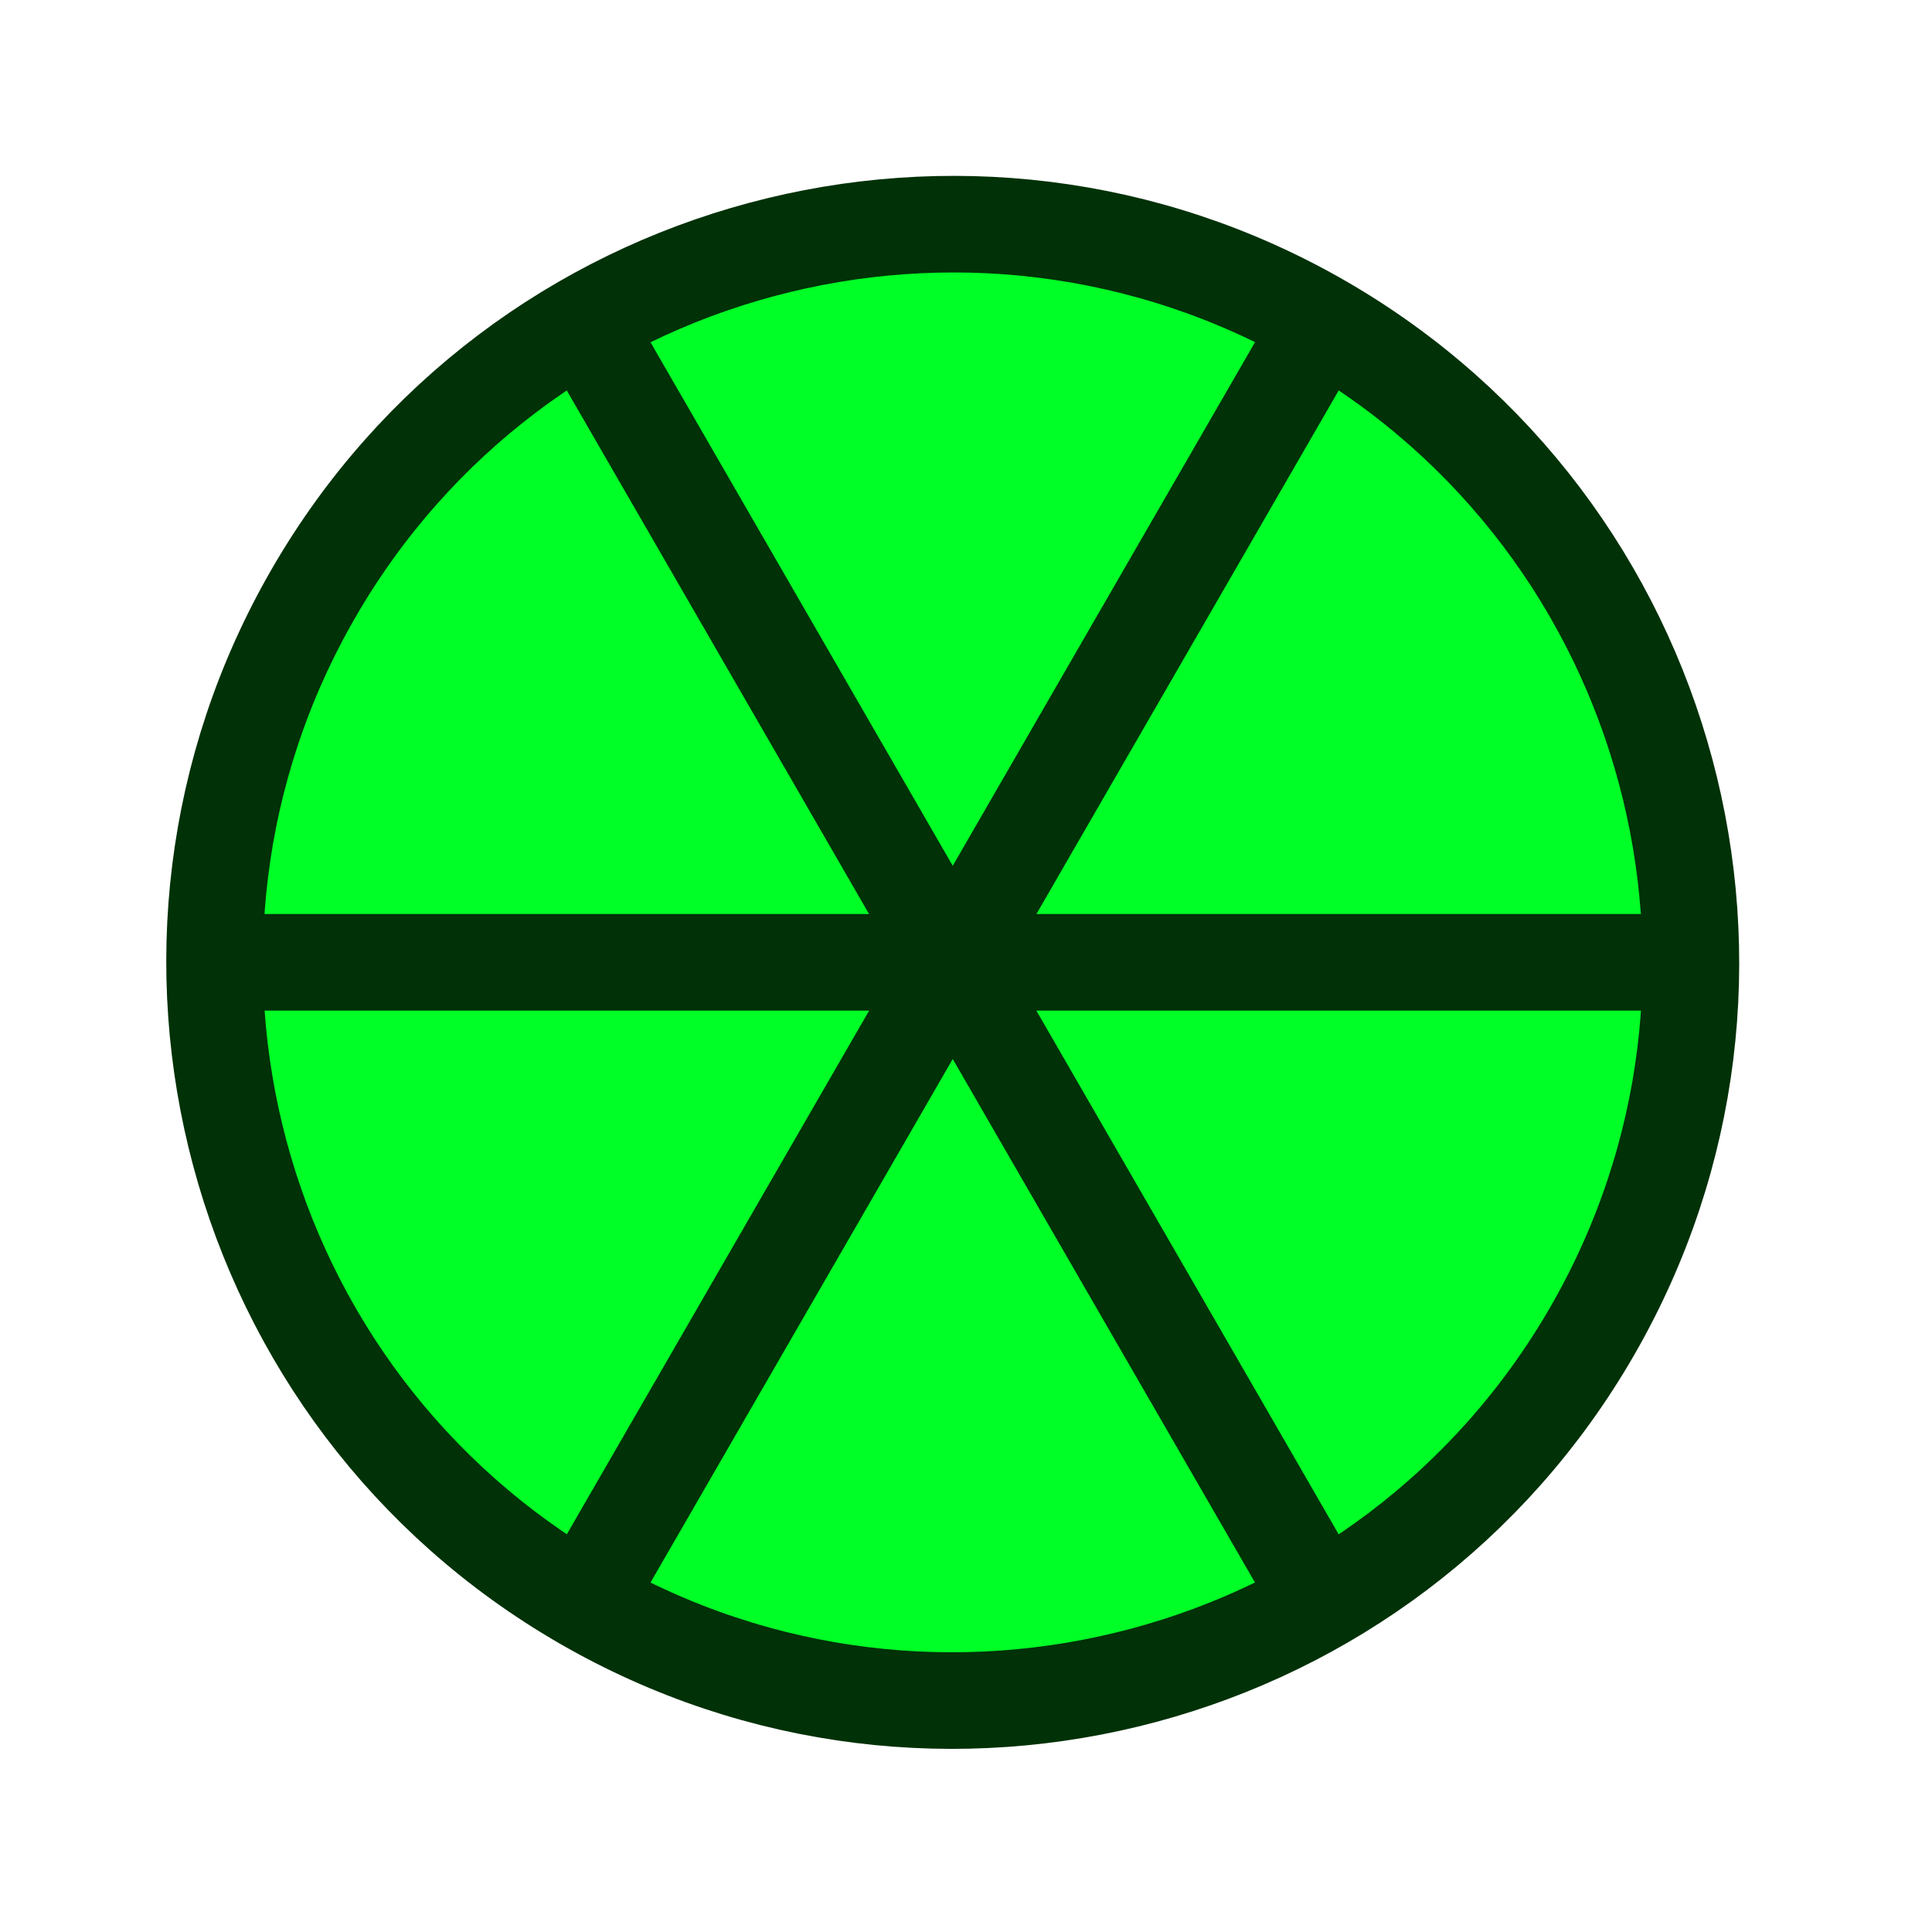 <?xml version="1.0" encoding="UTF-8" standalone="no"?><!DOCTYPE svg PUBLIC "-//W3C//DTD SVG 1.1//EN" "http://www.w3.org/Graphics/SVG/1.1/DTD/svg11.dtd"><svg width="100%" height="100%" viewBox="0 0 11 11" version="1.1" xmlns="http://www.w3.org/2000/svg" xmlns:xlink="http://www.w3.org/1999/xlink" xml:space="preserve" xmlns:serif="http://www.serif.com/" style="fill-rule:evenodd;clip-rule:evenodd;stroke-miterlimit:3;"><rect id="clock6_6" x="0.144" y="0.199" width="10.56" height="10.56" style="fill:none;"/><ellipse cx="5.424" cy="5.479" rx="4.237" ry="4.382" style="fill:#00ff26;"/><g><g><path d="M7.526,1.839c2.009,1.16 2.698,3.733 1.538,5.742c-1.159,2.009 -3.732,2.698 -5.741,1.538c-2.009,-1.16 -2.698,-3.732 -1.538,-5.741c1.159,-2.009 3.732,-2.698 5.741,-1.539Z" style="fill:none;stroke:#003107;stroke-width:0.55px;"/></g><g><path d="M7.484,1.912l-4.119,7.135" style="fill:none;stroke:#003107;stroke-width:0.55px;"/></g><g><path d="M9.544,5.479l-8.239,0" style="fill:none;stroke:#003107;stroke-width:0.55px;"/></g><g><path d="M3.365,1.912l4.119,7.135" style="fill:none;stroke:#003107;stroke-width:0.55px;"/></g></g></svg>
